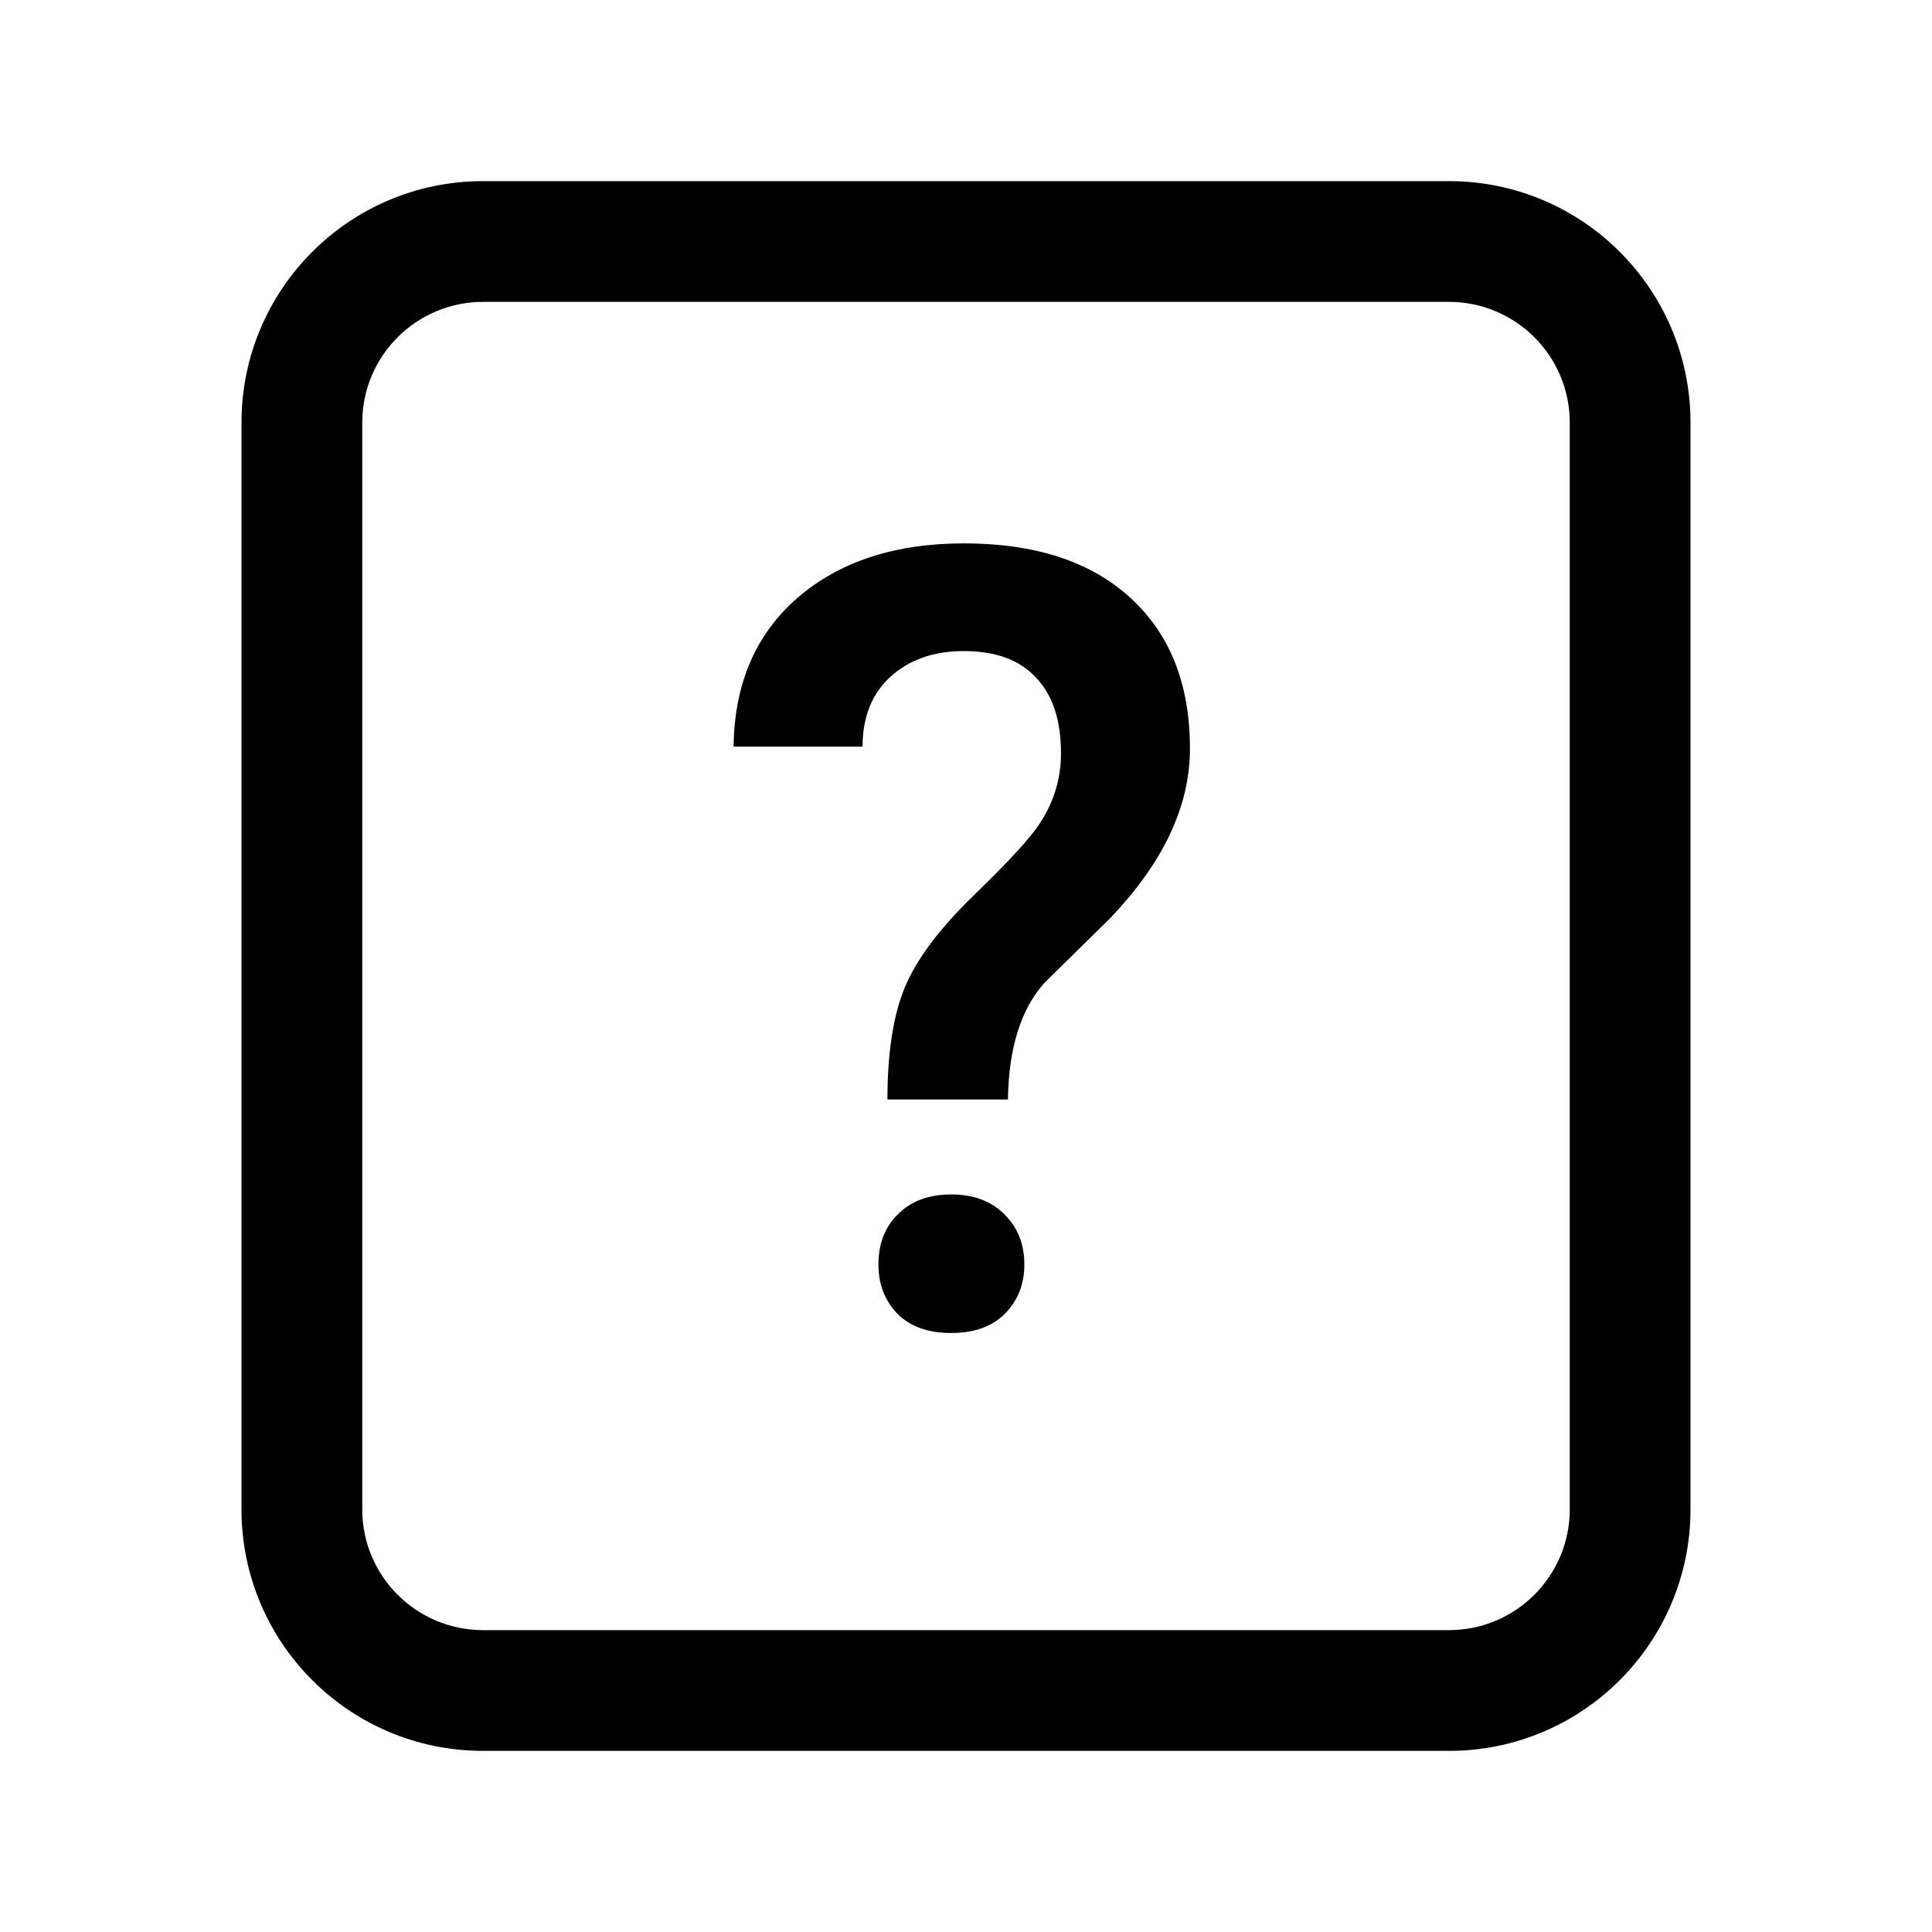 <svg width="24" height="24" viewBox="0 0 24 24" xmlns="http://www.w3.org/2000/svg">
<path d="M11.242 12.261C11.097 12.608 11.024 13.074 11.024 13.658H12.521C12.53 13.025 12.679 12.544 12.969 12.215L13.78 11.417C14.448 10.723 14.782 10.017 14.782 9.301C14.782 8.497 14.533 7.871 14.037 7.422C13.545 6.974 12.857 6.75 11.974 6.75C11.117 6.75 10.427 6.976 9.904 7.429C9.385 7.882 9.122 8.497 9.113 9.275H10.715C10.715 8.91 10.829 8.622 11.057 8.411C11.29 8.196 11.596 8.088 11.974 8.088C12.369 8.088 12.668 8.198 12.87 8.418C13.077 8.633 13.18 8.947 13.18 9.36C13.18 9.672 13.092 9.962 12.916 10.23C12.802 10.406 12.53 10.703 12.099 11.12C11.673 11.533 11.387 11.914 11.242 12.261Z" />
<path d="M11.156 15.082C10.994 15.24 10.912 15.449 10.912 15.708C10.912 15.95 10.989 16.152 11.143 16.315C11.301 16.477 11.525 16.559 11.815 16.559C12.105 16.559 12.33 16.477 12.488 16.315C12.646 16.152 12.725 15.95 12.725 15.708C12.725 15.458 12.644 15.251 12.481 15.089C12.319 14.922 12.097 14.838 11.815 14.838C11.539 14.838 11.319 14.919 11.156 15.082Z"/>
<path fill-rule="evenodd" clip-rule="evenodd" d="M3 5.25C3 3.593 4.343 2.25 6 2.25H18C19.657 2.25 21 3.593 21 5.25V18.75C21 20.407 19.657 21.75 18 21.75H6C4.343 21.75 3 20.407 3 18.75V5.25ZM6 3.75H18C18.828 3.75 19.5 4.422 19.5 5.25V18.75C19.5 19.578 18.828 20.25 18 20.25H6C5.172 20.25 4.5 19.578 4.5 18.75V5.25C4.5 4.422 5.172 3.75 6 3.75Z"/>
</svg>

